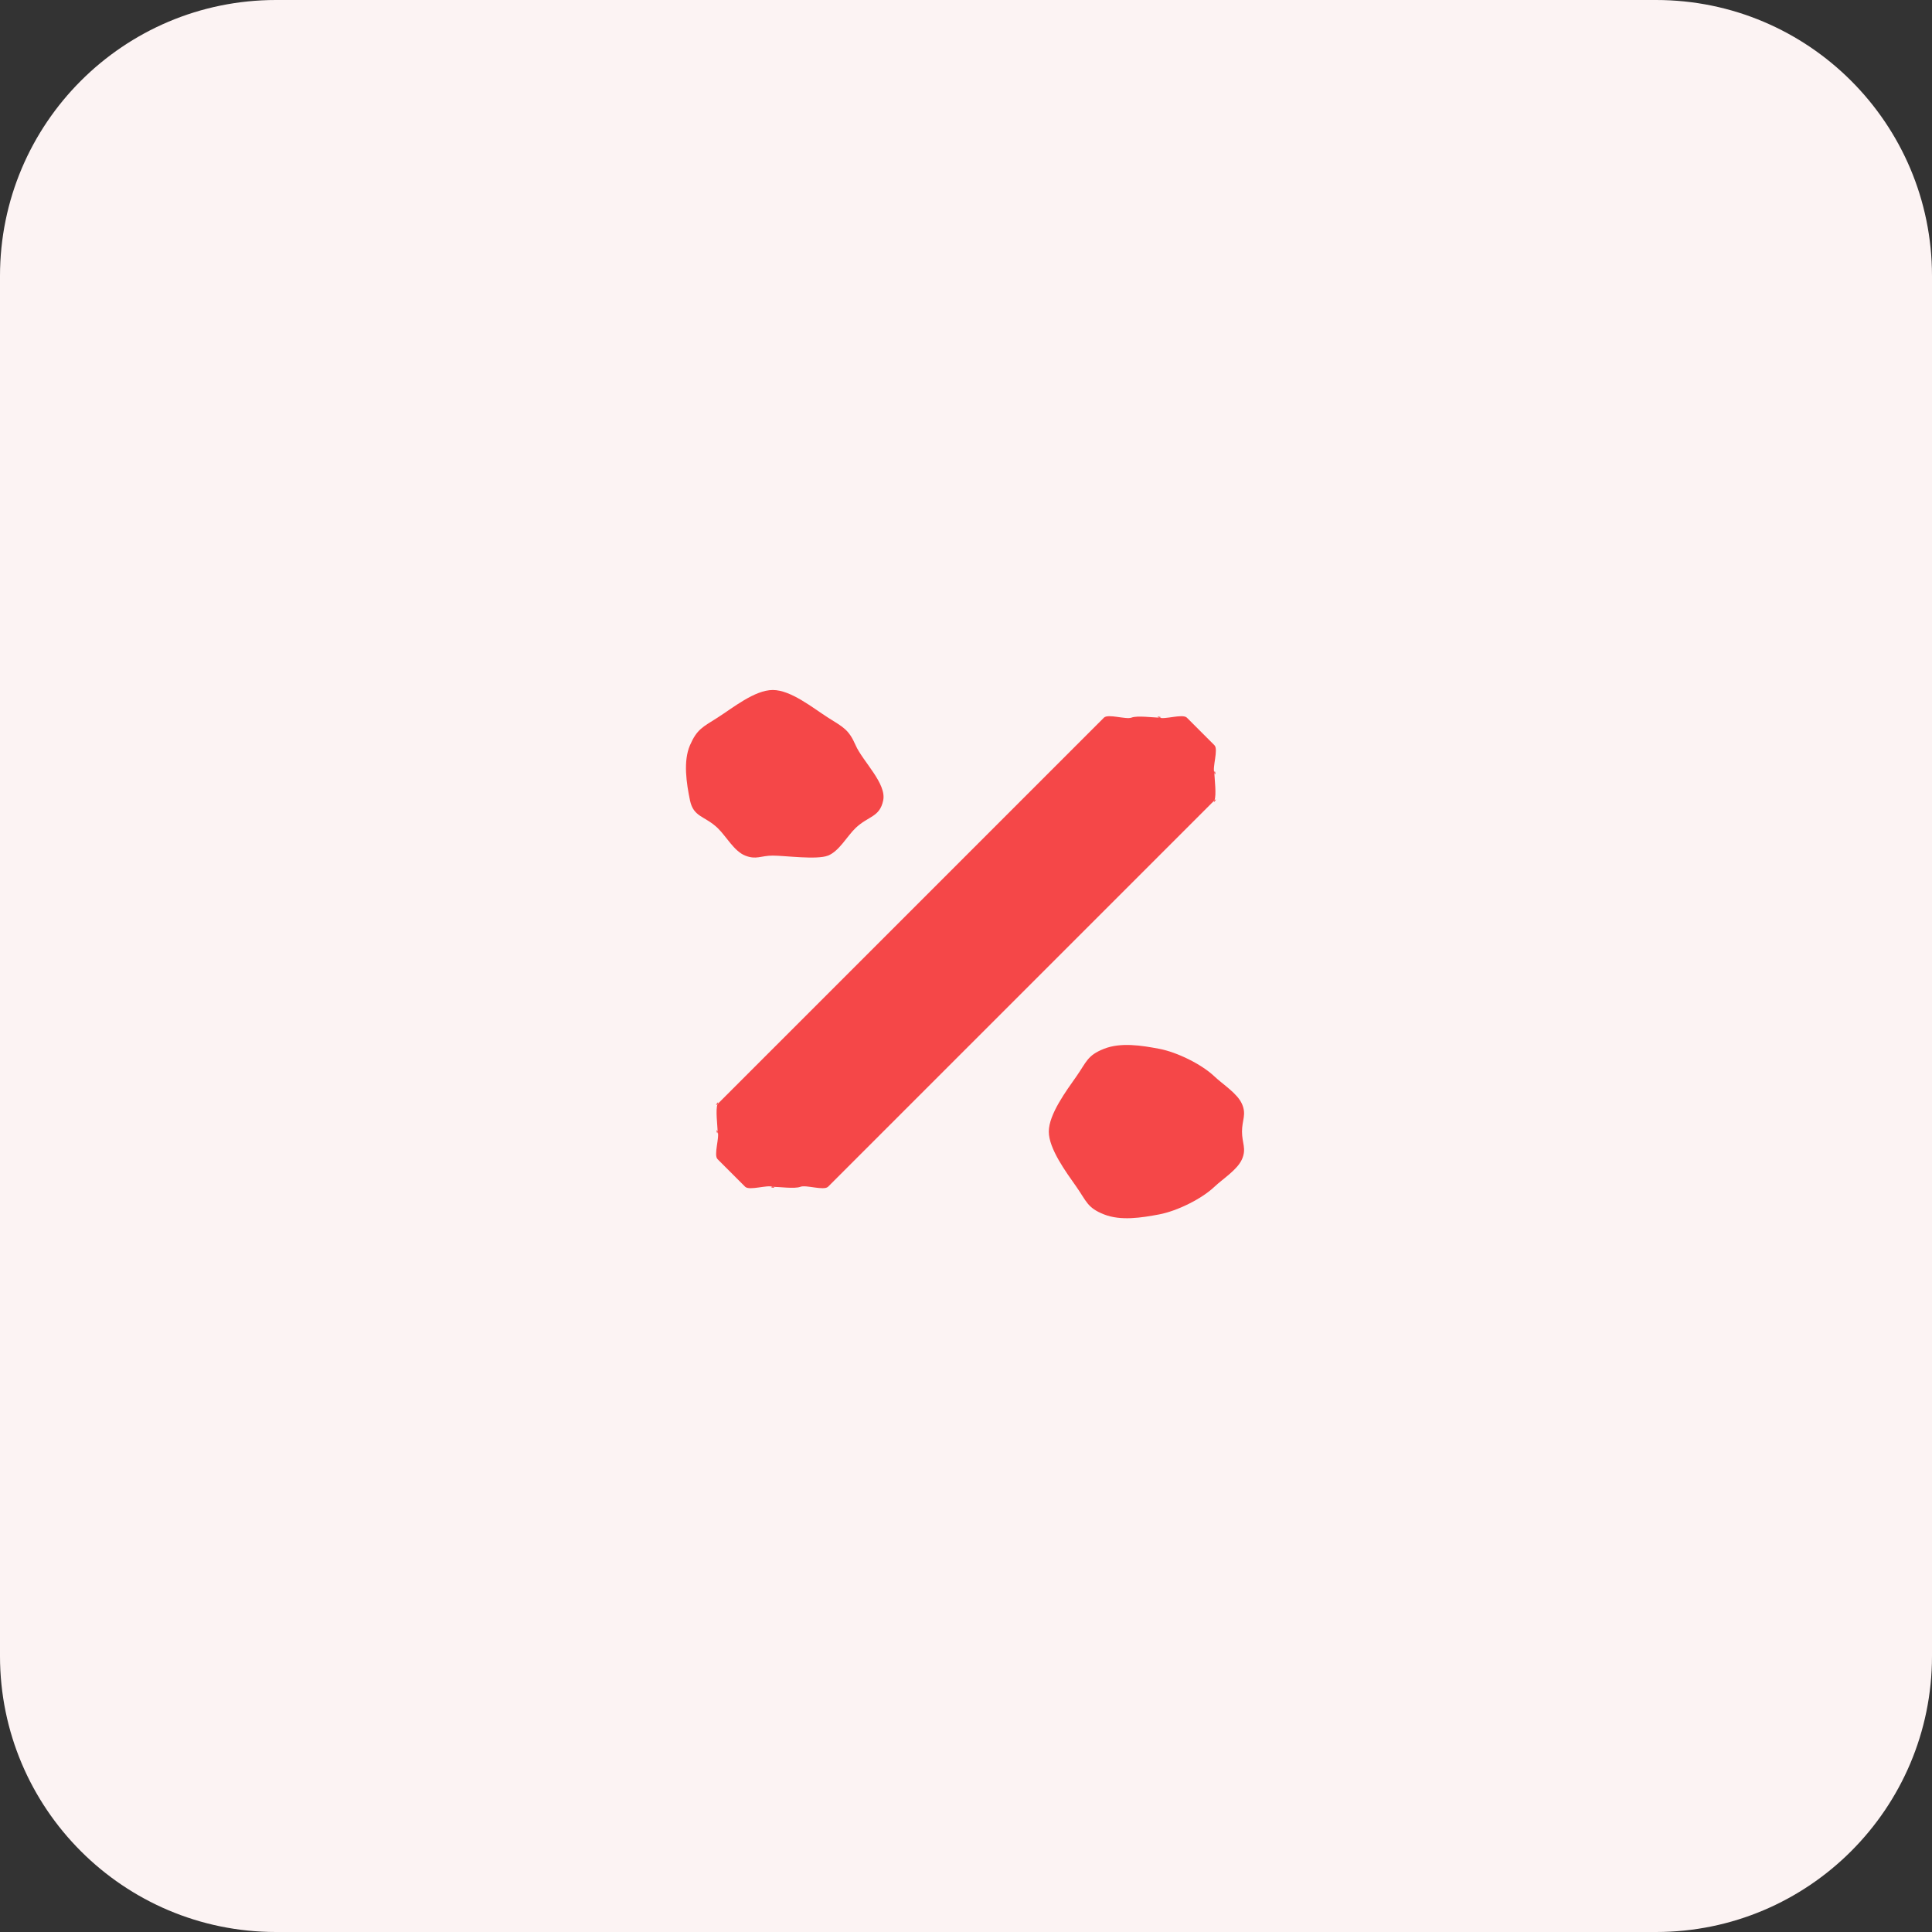 <svg width="70" height="70" viewBox="0 0 70 70" fill="none" xmlns="http://www.w3.org/2000/svg">
<rect x="0" y="0" width="70" height="70" fill="#333333" stroke="none"/>
<path d="M60 0H10C4.477 0 0 4.477 0 10V60C0 65.523 4.477 70 10 70H60C65.523 70 70 65.523 70 60V10C70 4.477 65.523 0 60 0Z" fill="#FCF3F3"/>
<path d="M31 30C31.466 29.557 31.872 29.614 32 29C32.128 28.386 31.252 27.578 31 27C30.748 26.422 30.548 26.348 30 26C29.452 25.652 28.659 25 28 25C27.341 25 26.548 25.652 26 26C25.452 26.348 25.252 26.422 25 27C24.748 27.578 24.872 28.386 25 29C25.128 29.614 25.535 29.557 26 30C26.31 30.295 26.595 30.84 27 31C27.405 31.16 27.562 31 28 31C28.438 31 29.595 31.16 30 31C30.405 30.84 30.691 30.295 31 30ZM44 39C43.534 38.558 42.646 38.122 42 38C41.354 37.878 40.609 37.76 40 38C39.391 38.24 39.366 38.479 39 39C38.634 39.521 38 40.374 38 41C38 41.626 38.634 42.479 39 43C39.366 43.521 39.391 43.76 40 44C40.609 44.24 41.354 44.122 42 44C42.646 43.878 43.534 43.442 44 43C44.31 42.706 44.832 42.385 45 42C45.168 41.615 45 41.416 45 41C45 40.584 45.168 40.385 45 40C44.832 39.615 44.31 39.294 44 39ZM44 27L43 26C42.845 25.853 42.202 26.08 42 26C41.798 25.92 42.219 26 42 26C41.781 26 41.202 25.92 41 26C40.798 26.08 40.155 25.853 40 26L26 40C25.845 40.147 26.084 39.808 26 40C25.916 40.192 26 40.792 26 41C25.916 40.808 26 41.208 26 41C26.084 41.192 25.845 41.853 26 42L27 43C27.155 43.147 27.798 42.92 28 43C27.781 43 28.202 43.08 28 43C28.219 43 28.798 43.08 29 43C29.202 42.92 29.845 43.147 30 43L44 29C43.916 29.192 44.155 28.853 44 29C44.084 28.808 44 28.208 44 28C44 27.792 44.084 28.192 44 28C43.916 27.808 44.155 27.147 44 27Z" fill="#F54748"/>
</svg>
